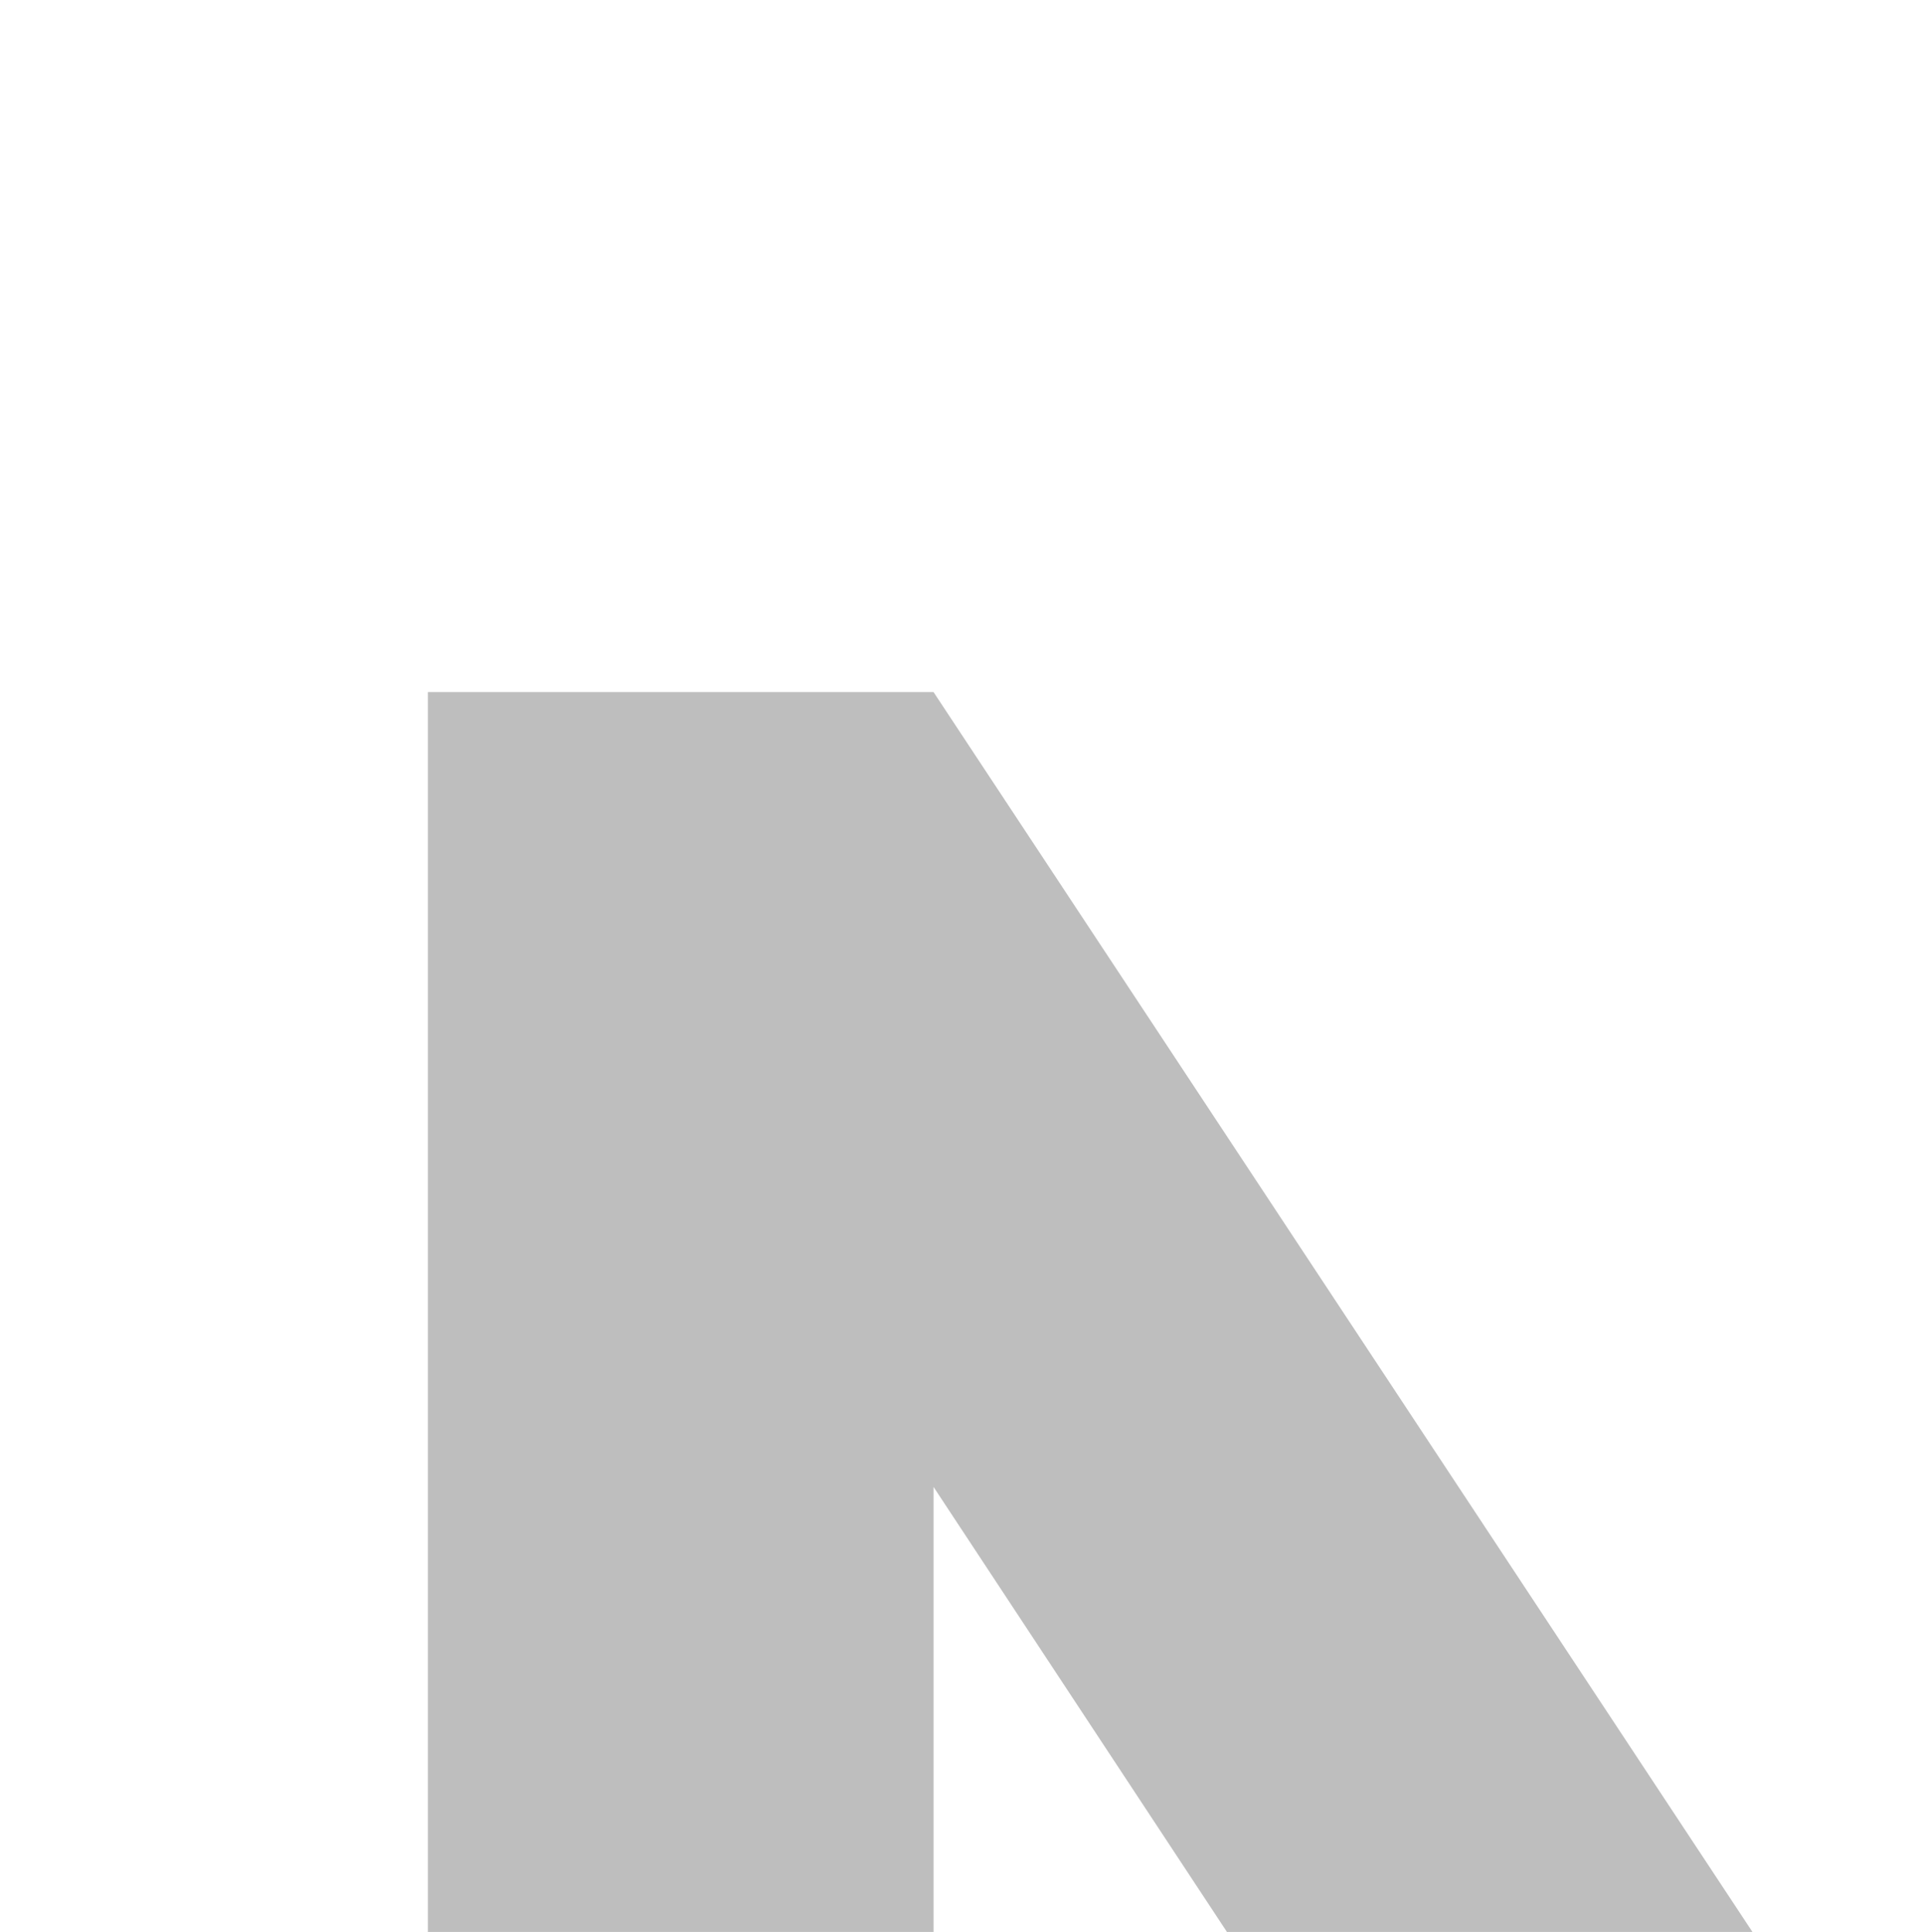 <svg viewBox="0 0 228 229" fill="none" xmlns="http://www.w3.org/2000/svg">
<path d="M411.782 541.912H351.827L110.687 176.25V541.912H50.732V82.034H110.687L351.827 447.038V82.034H411.782V541.912Z" fill="#AEAEAE" fill-opacity="0.8"/>
</svg>

